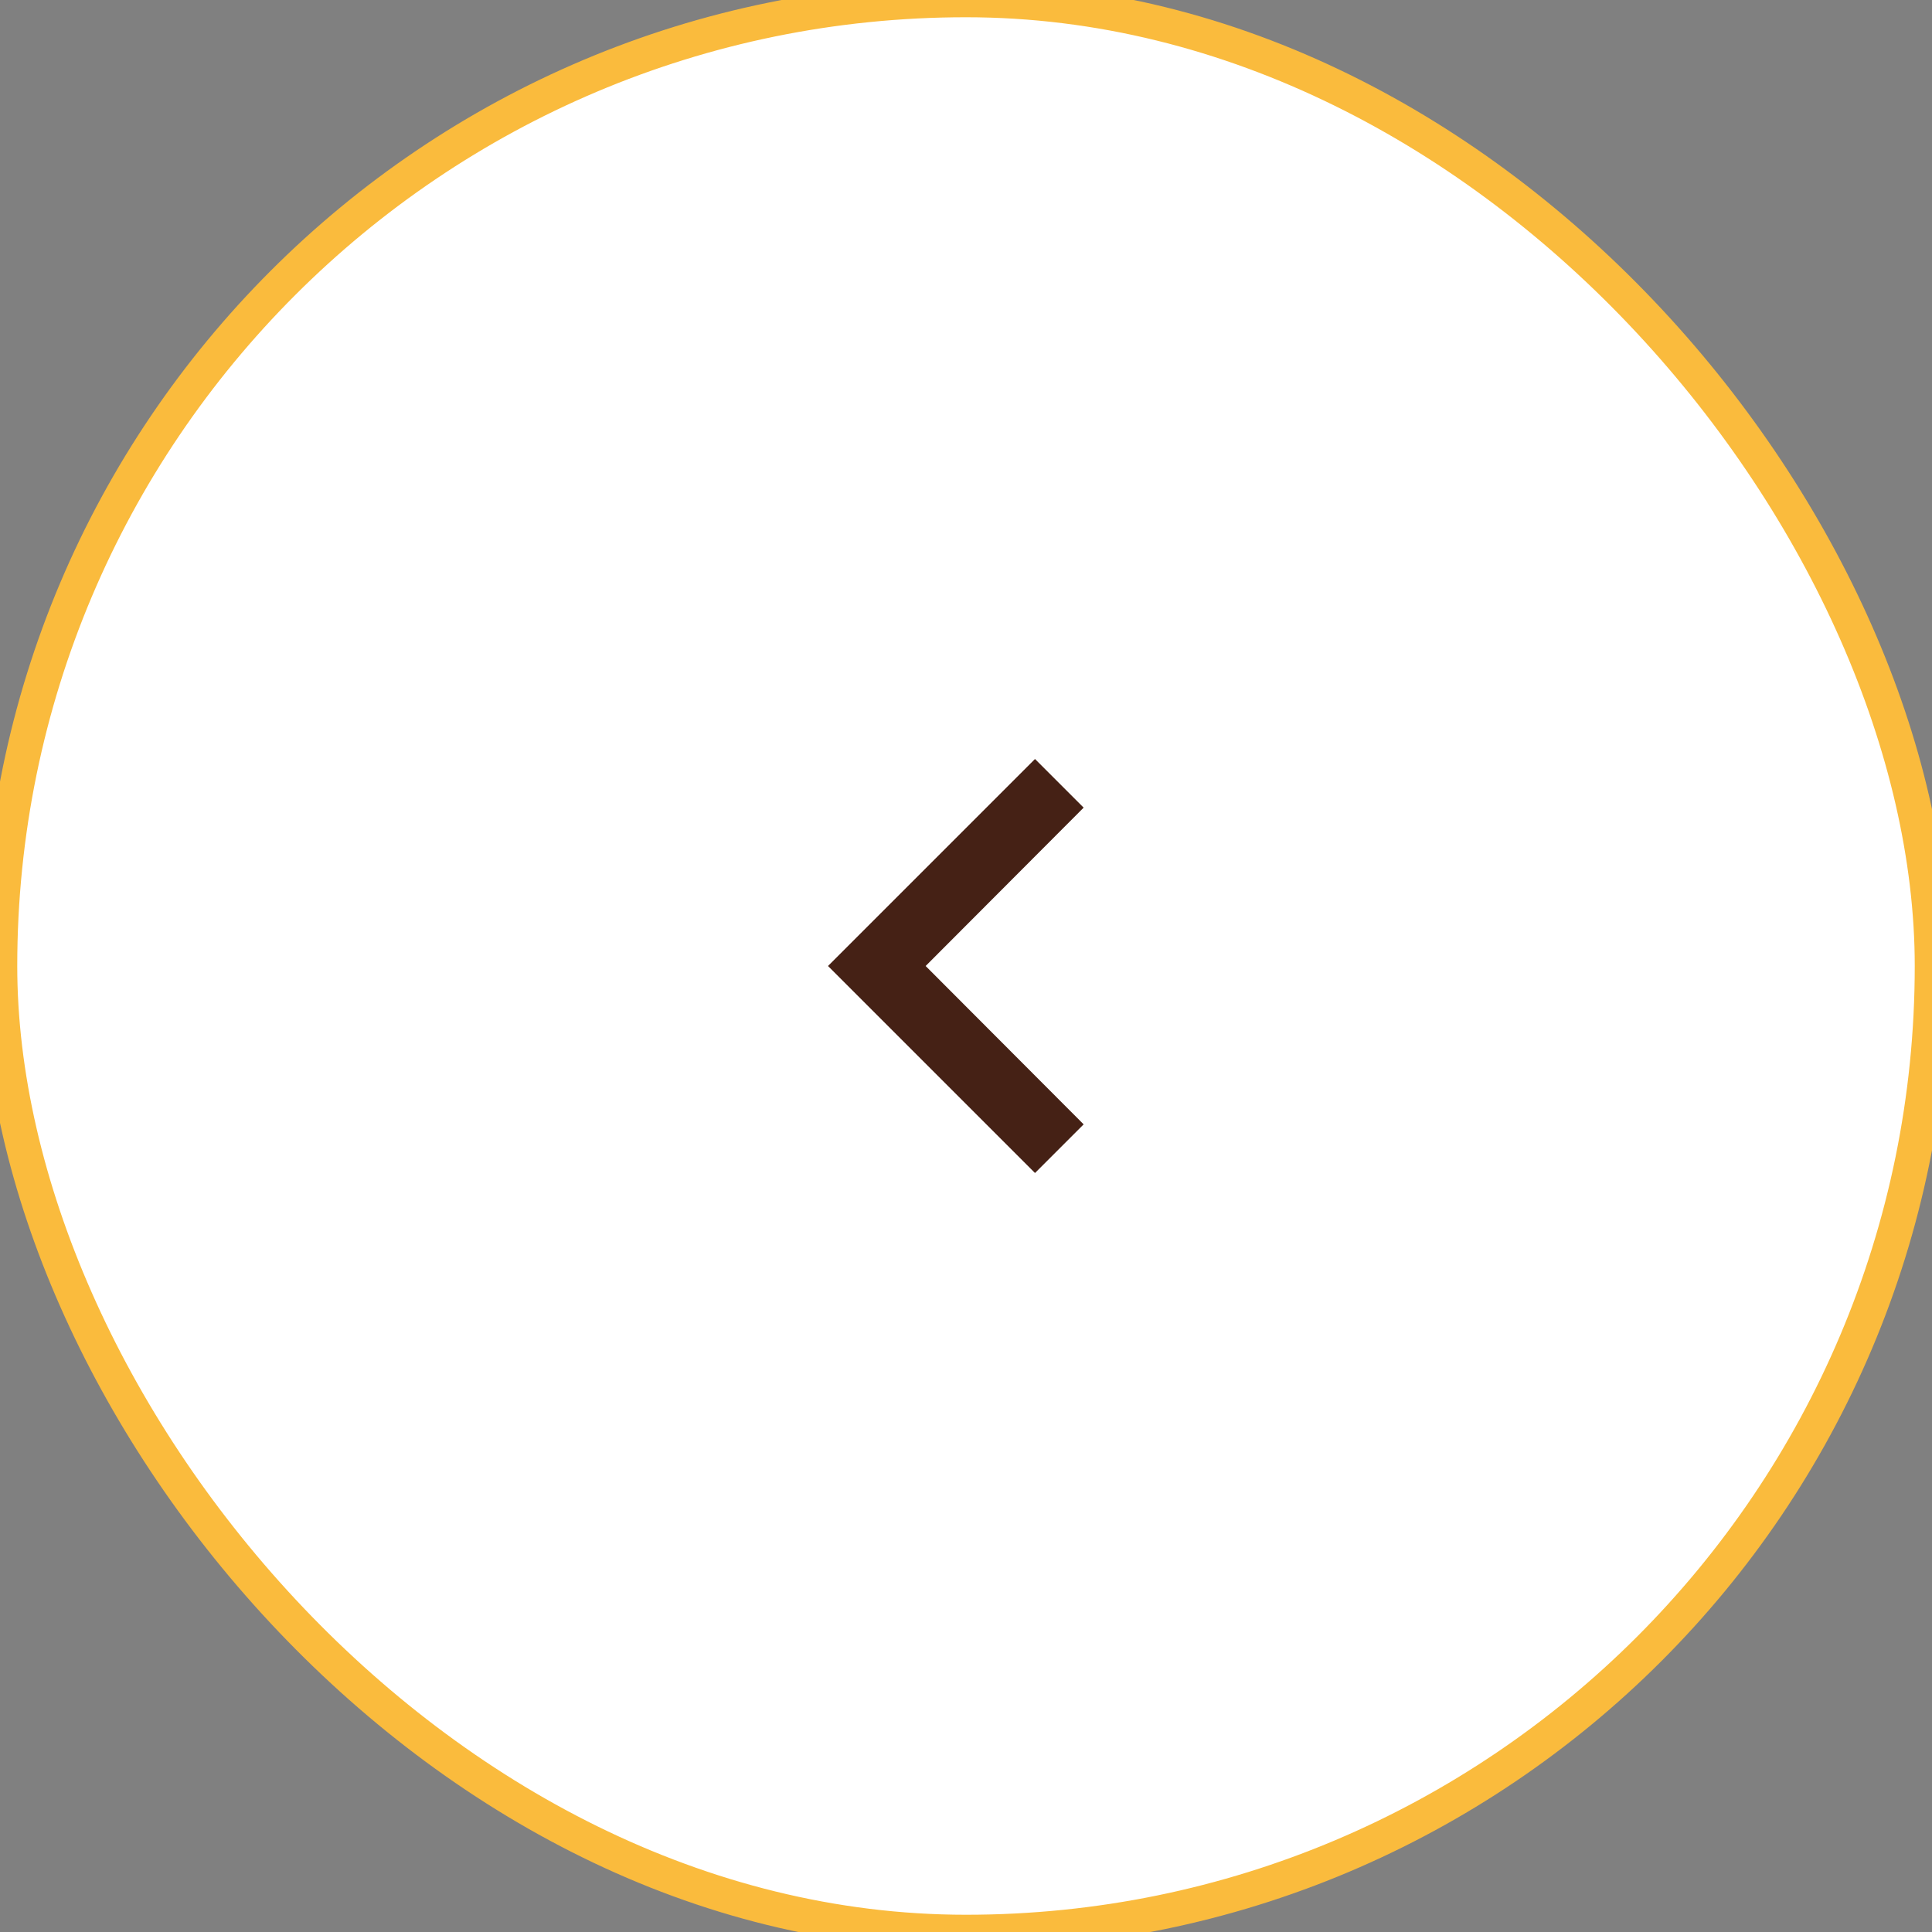 <svg width="56" height="56" viewBox="0 0 56 56" fill="none" xmlns="http://www.w3.org/2000/svg">
<rect x="0" y="0" width="56" height="56" fill="#808080" stroke="none"/>
<g clip-path="url(#clip0_14_11305)">
<rect width="56" height="56" rx="28" fill="white" stroke="#FABB3D"/>
<path d="M30 22L31.41 23.41L26.83 28L31.41 32.59L30 34L24 28L30 22Z" fill="#452115"/>
</g>
<defs>
<clipPath id="clip0_14_11305">
<rect width="56" height="56" fill="white"/>
</clipPath>
</defs>
</svg>
